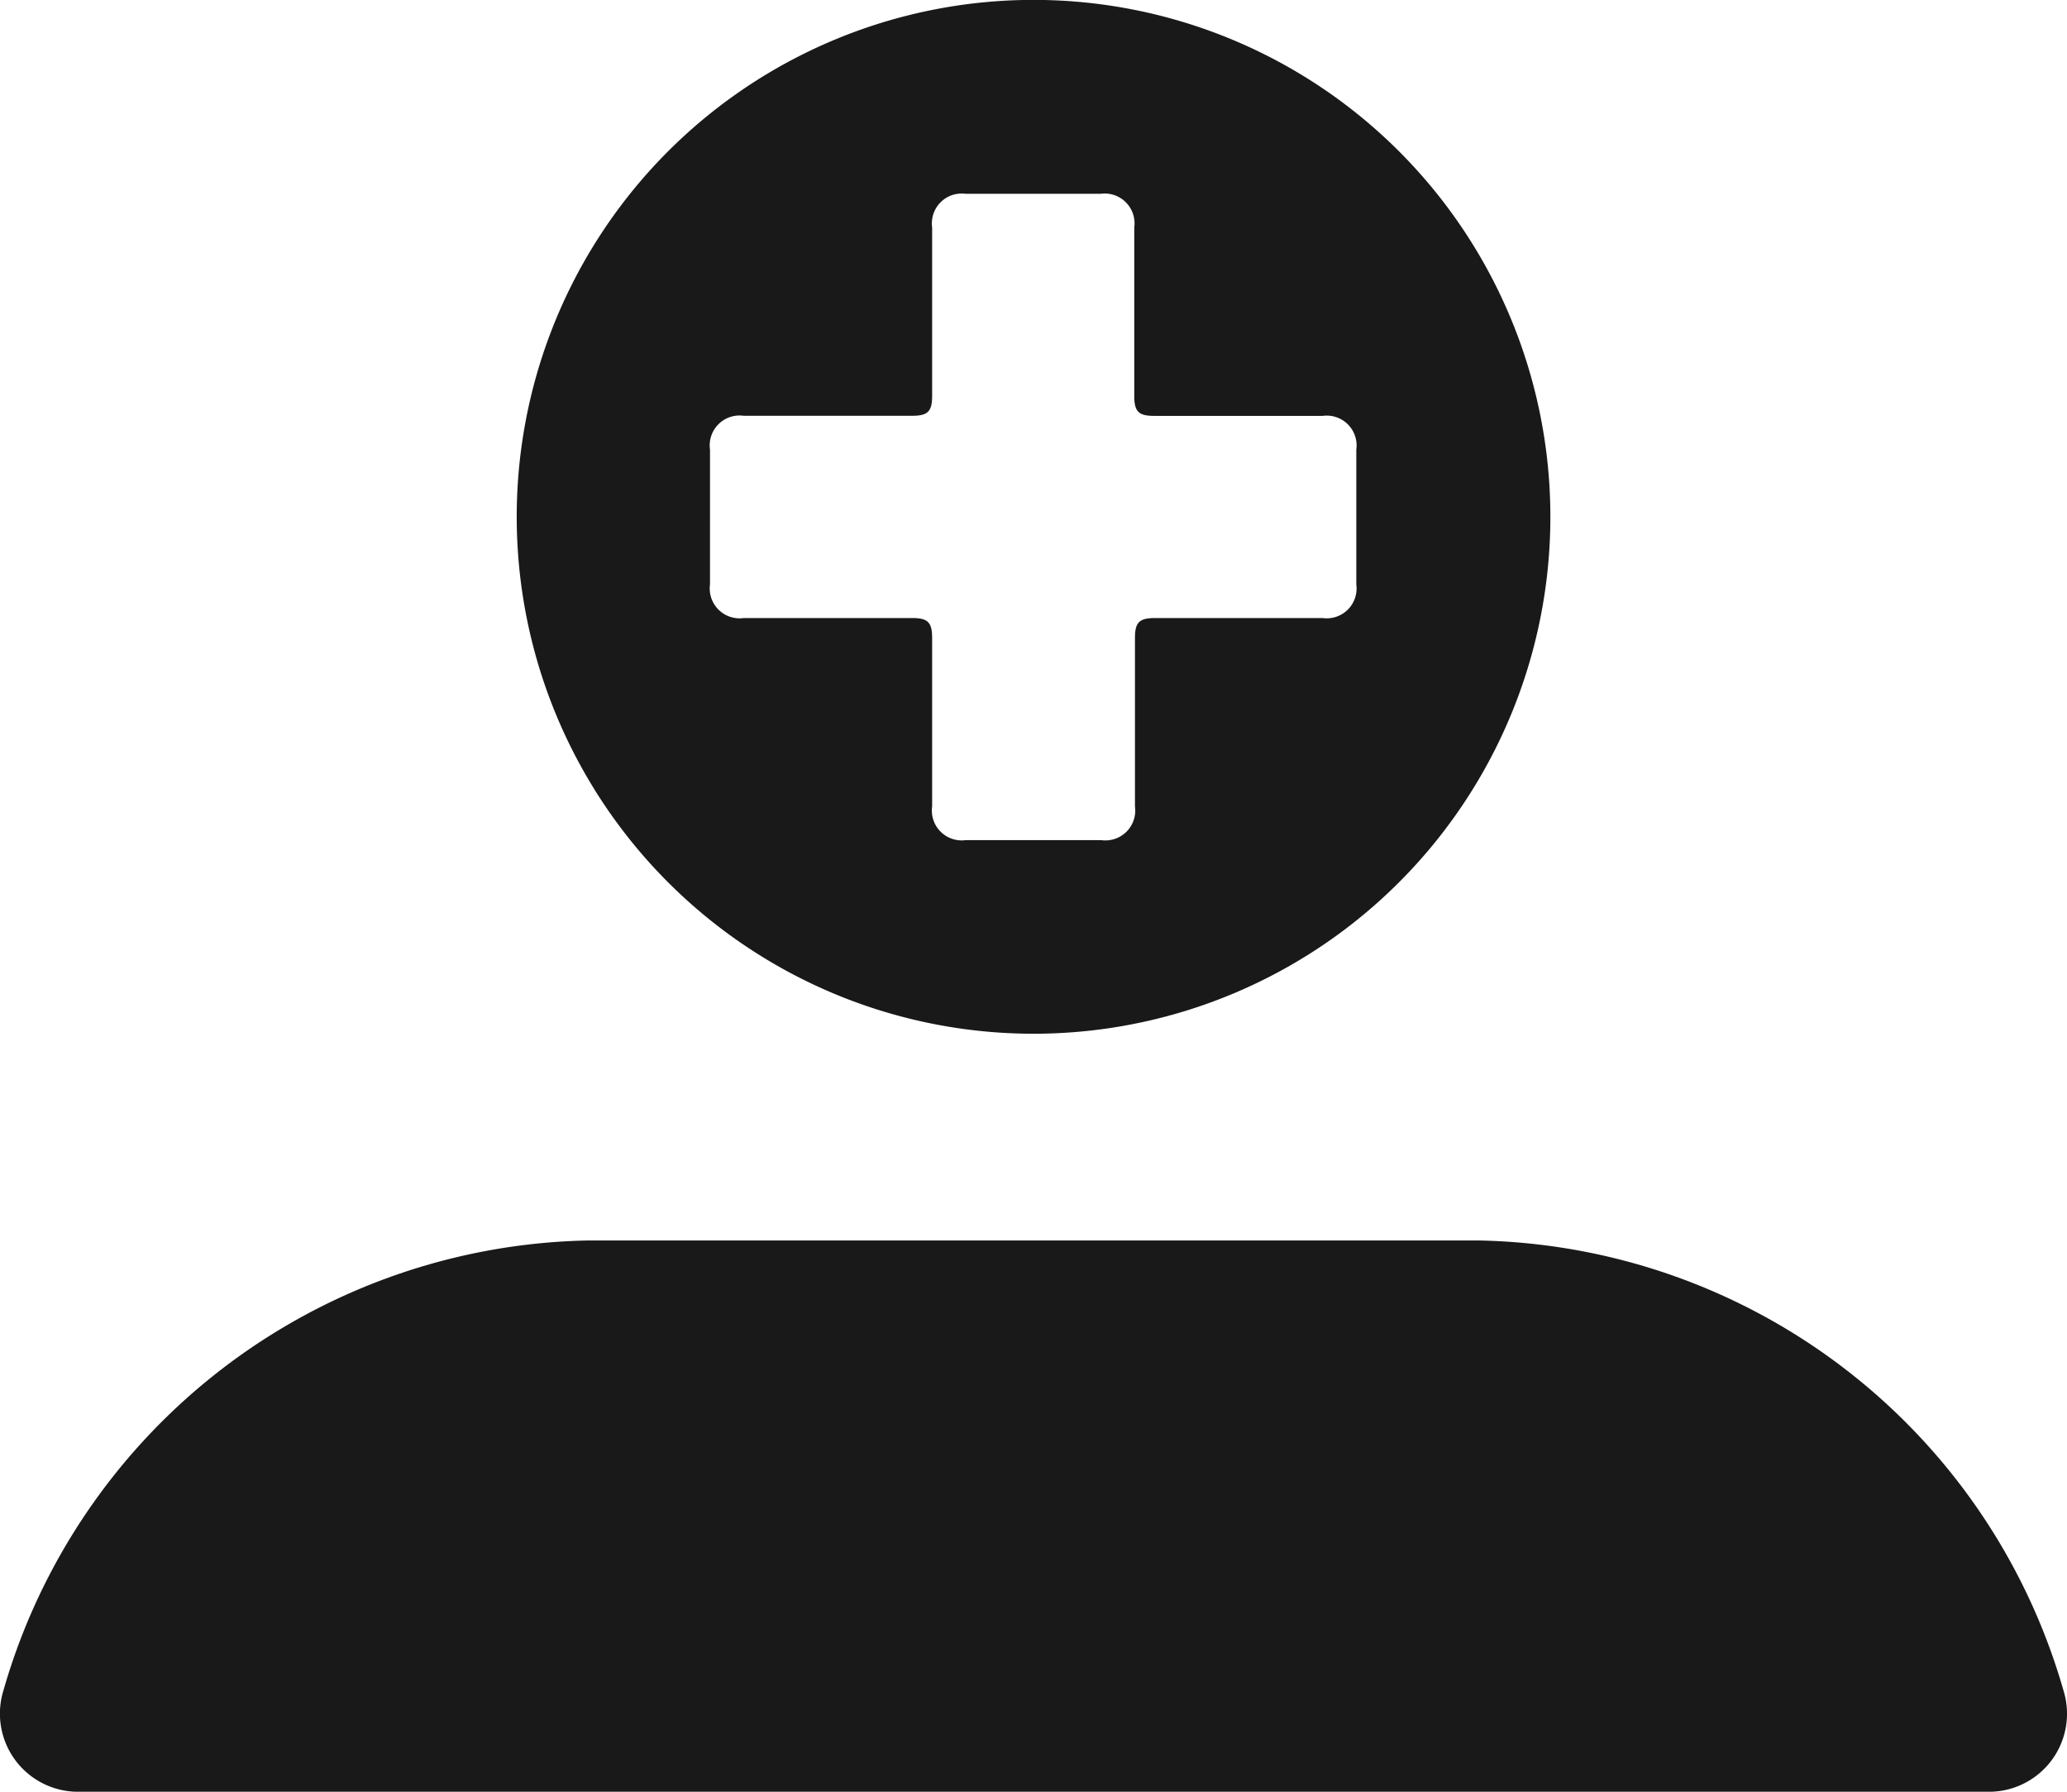 <svg xmlns="http://www.w3.org/2000/svg" width="20.769" height="18" viewBox="0 0 20.769 18">
  <path id="Path_27" data-name="Path 27" d="M1110.78,769a5.193,5.193,0,1,0-5.192-5.192A5.193,5.193,0,0,0,1110.78,769Zm-3.25-5.869a.3.3,0,0,1,.339-.339h1.693c.158,0,.2-.045.2-.2V760.9a.3.3,0,0,1,.338-.338h1.354a.3.3,0,0,1,.339.338v1.693c0,.158.045.2.2.2h1.693a.3.3,0,0,1,.338.339v1.354a.3.3,0,0,1-.338.338H1112c-.158,0-.2.045-.2.2v1.692a.3.3,0,0,1-.339.339H1110.1a.3.3,0,0,1-.338-.339v-1.692c0-.159-.045-.2-.2-.2h-1.693a.3.3,0,0,1-.339-.338Zm12.871,13.484H1101.16a.785.785,0,0,1-.729-1.019,6.237,6.237,0,0,1,5.867-4.519h8.964a6.236,6.236,0,0,1,5.867,4.519A.784.784,0,0,1,1120.4,776.615Z" transform="translate(-1100.396 -758.615)" fill="#191919"/>
</svg>
